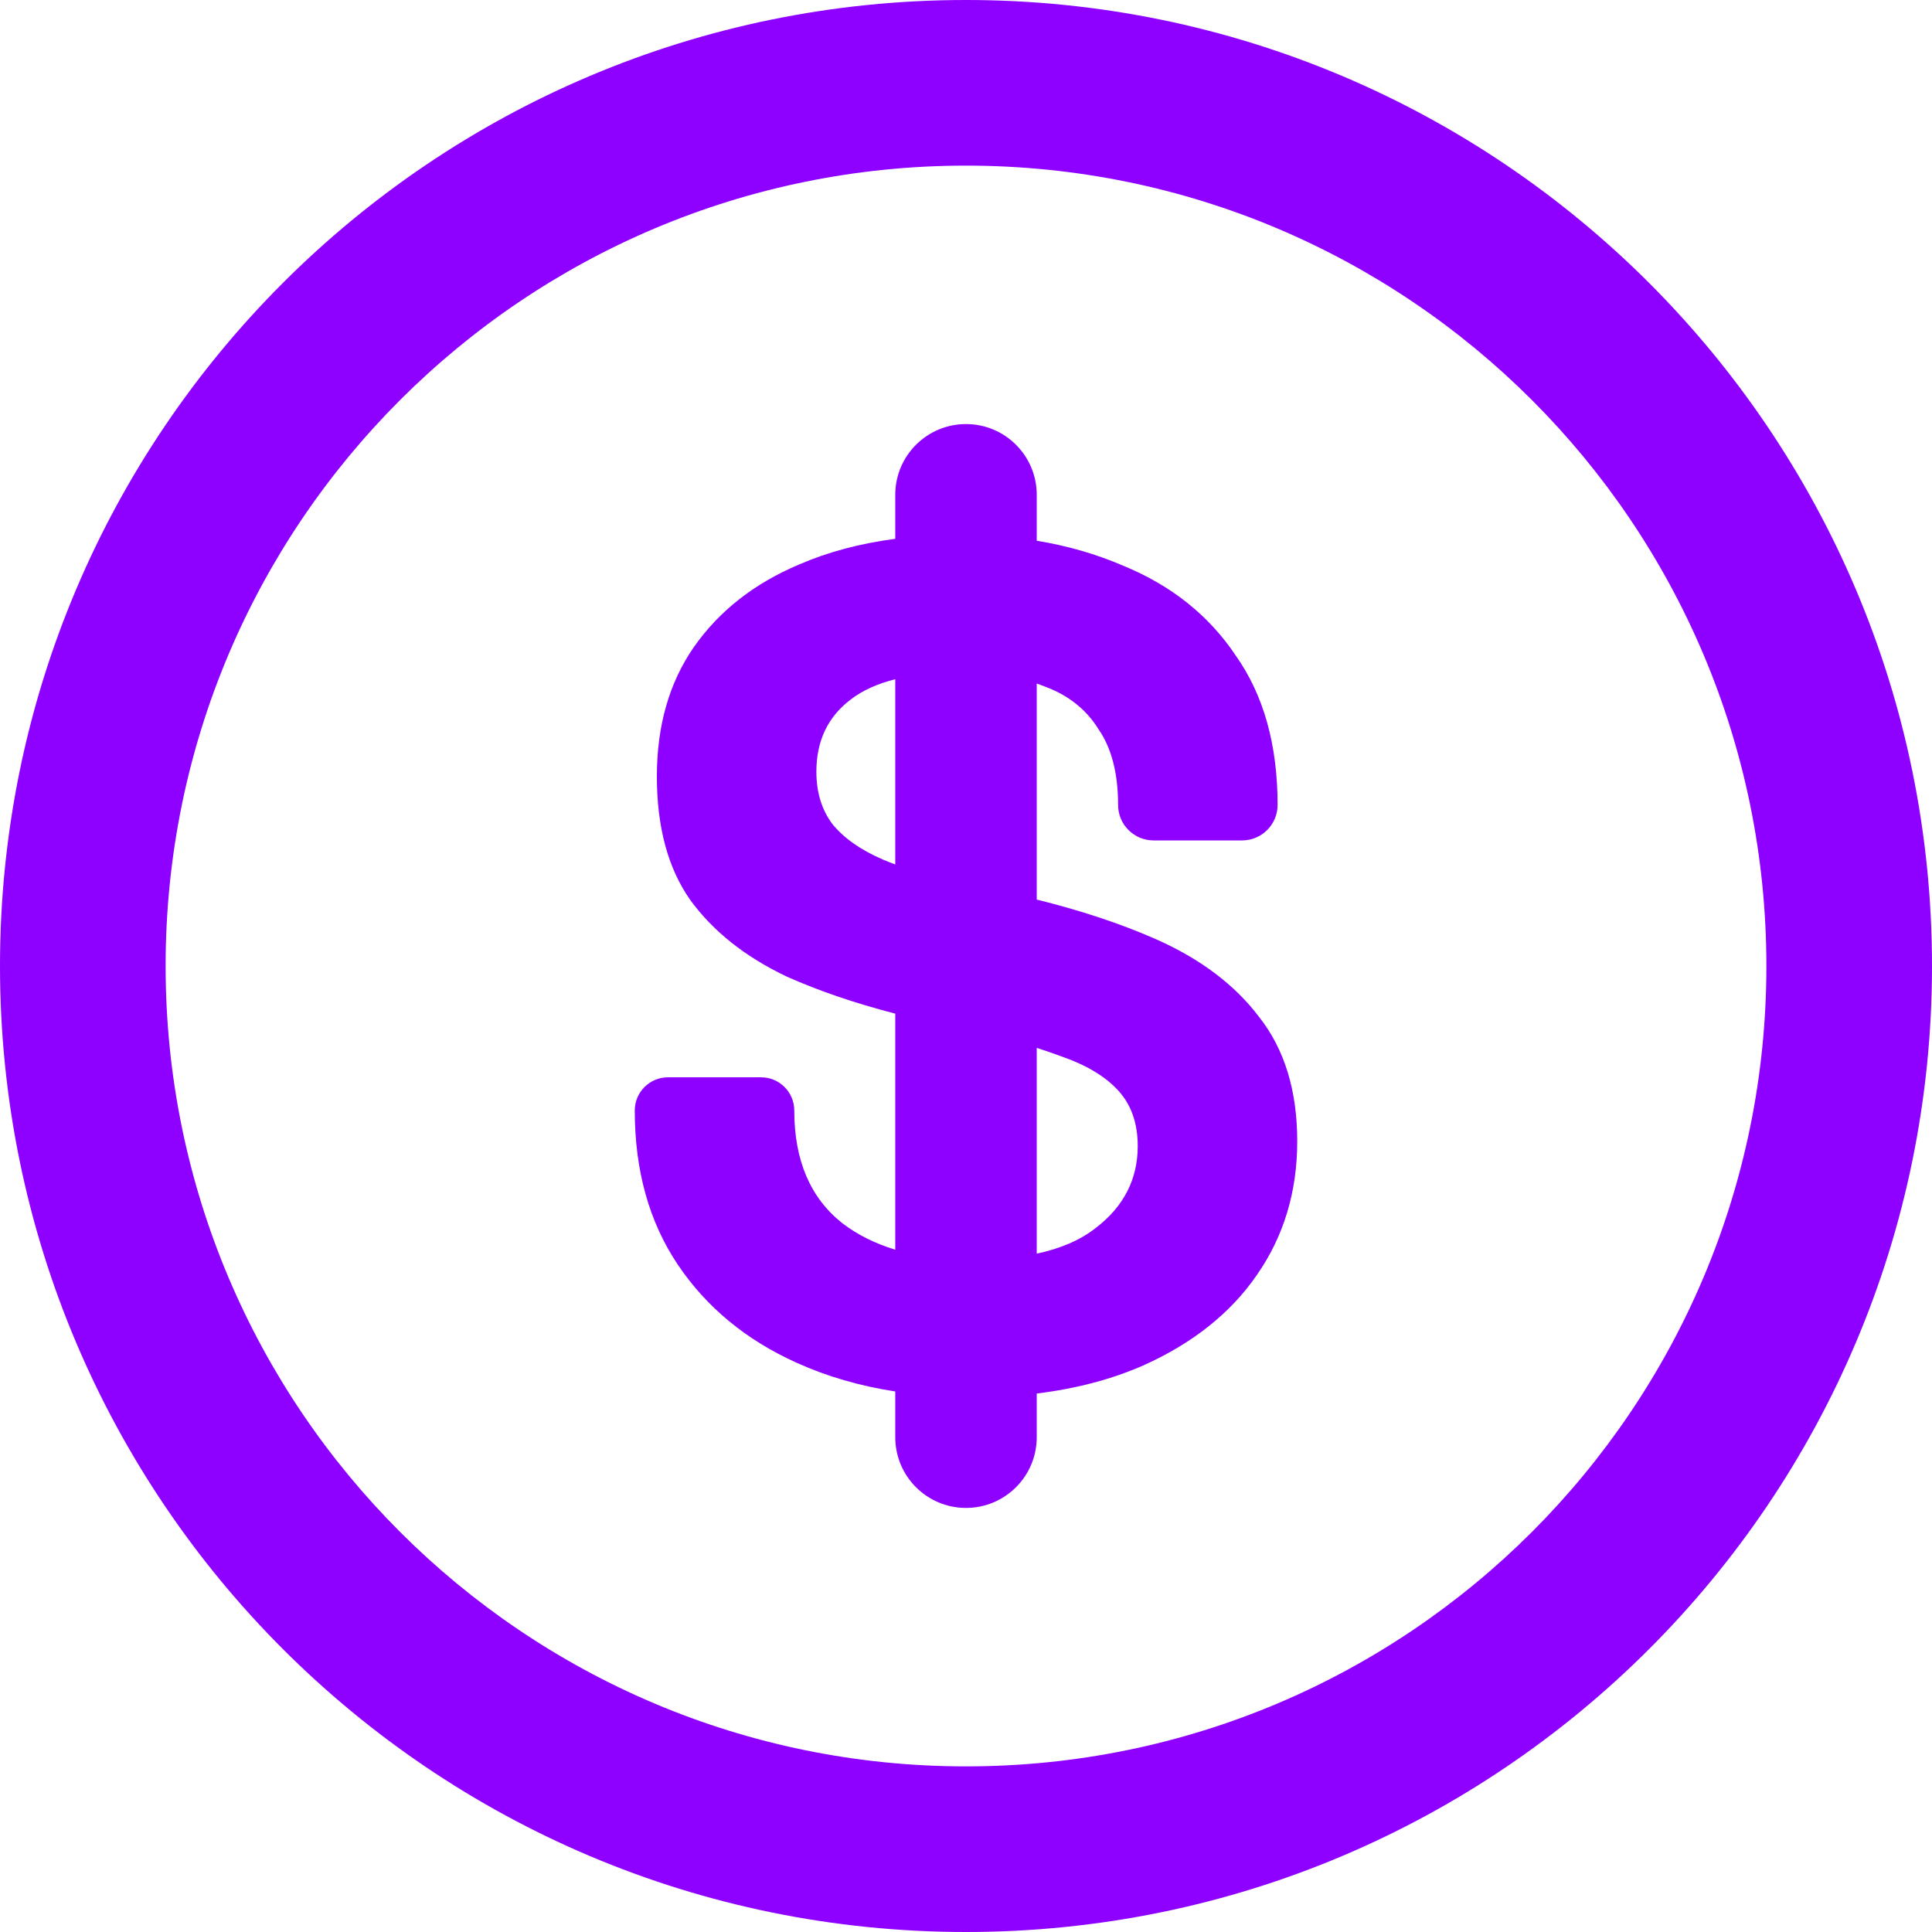 <svg width="18" height="18" viewBox="0 0 18 18" fill="none" xmlns="http://www.w3.org/2000/svg">
<path fill-rule="evenodd" clip-rule="evenodd" d="M8.341 4.61C8.341 4.246 8.636 3.951 9 3.951C9.364 3.951 9.659 4.246 9.659 4.61V5.038C9.947 5.085 10.215 5.163 10.463 5.27C10.912 5.454 11.263 5.733 11.514 6.109C11.773 6.476 11.903 6.94 11.903 7.499C11.903 7.682 11.755 7.83 11.572 7.83H10.748C10.565 7.83 10.417 7.682 10.417 7.499C10.417 7.205 10.356 6.969 10.234 6.793C10.12 6.609 9.952 6.476 9.731 6.395C9.708 6.386 9.683 6.377 9.659 6.368V8.381C10.071 8.483 10.438 8.605 10.76 8.746C11.179 8.93 11.503 9.173 11.731 9.475C11.968 9.776 12.086 10.162 12.086 10.633C12.086 11.104 11.96 11.52 11.709 11.88C11.465 12.234 11.114 12.513 10.657 12.719C10.361 12.85 10.028 12.938 9.659 12.983V13.39C9.659 13.754 9.364 14.049 9 14.049C8.636 14.049 8.341 13.754 8.341 13.39V12.964C8.01 12.913 7.704 12.824 7.423 12.697C6.95 12.484 6.581 12.178 6.314 11.781C6.048 11.384 5.914 10.906 5.914 10.346C5.914 10.176 6.053 10.037 6.223 10.037H7.091C7.262 10.037 7.4 10.176 7.4 10.346C7.4 10.81 7.549 11.159 7.846 11.395C7.987 11.503 8.152 11.586 8.341 11.643V9.444C7.963 9.346 7.626 9.231 7.331 9.099C6.943 8.915 6.642 8.676 6.429 8.382C6.223 8.088 6.12 7.705 6.12 7.234C6.12 6.763 6.234 6.362 6.463 6.031C6.699 5.693 7.027 5.435 7.446 5.259C7.715 5.142 8.014 5.063 8.341 5.02V4.61ZM7.926 6.517C8.035 6.433 8.174 6.37 8.341 6.328V8.054C8.3 8.039 8.26 8.023 8.223 8.007C8.017 7.918 7.861 7.808 7.754 7.676C7.655 7.543 7.606 7.381 7.606 7.19C7.606 6.903 7.712 6.679 7.926 6.517ZM9.659 11.68V9.763C9.737 9.788 9.811 9.813 9.88 9.839C10.116 9.92 10.295 10.026 10.417 10.159C10.539 10.291 10.6 10.464 10.6 10.678C10.6 10.986 10.47 11.24 10.211 11.439C10.07 11.551 9.885 11.632 9.659 11.68Z" fill="#8E00FF"/>
<path fill-rule="evenodd" clip-rule="evenodd" d="M9 0C4.029 0 0 4.029 0 9C0 13.971 4.029 18 9 18C13.971 18 18 13.971 18 9C18 4.029 13.971 0 9 0ZM1.543 9C1.543 4.882 4.882 1.543 9 1.543C13.118 1.543 16.457 4.882 16.457 9C16.457 13.118 13.118 16.457 9 16.457C4.882 16.457 1.543 13.118 1.543 9Z" fill="#8E00FF"/>
</svg>
